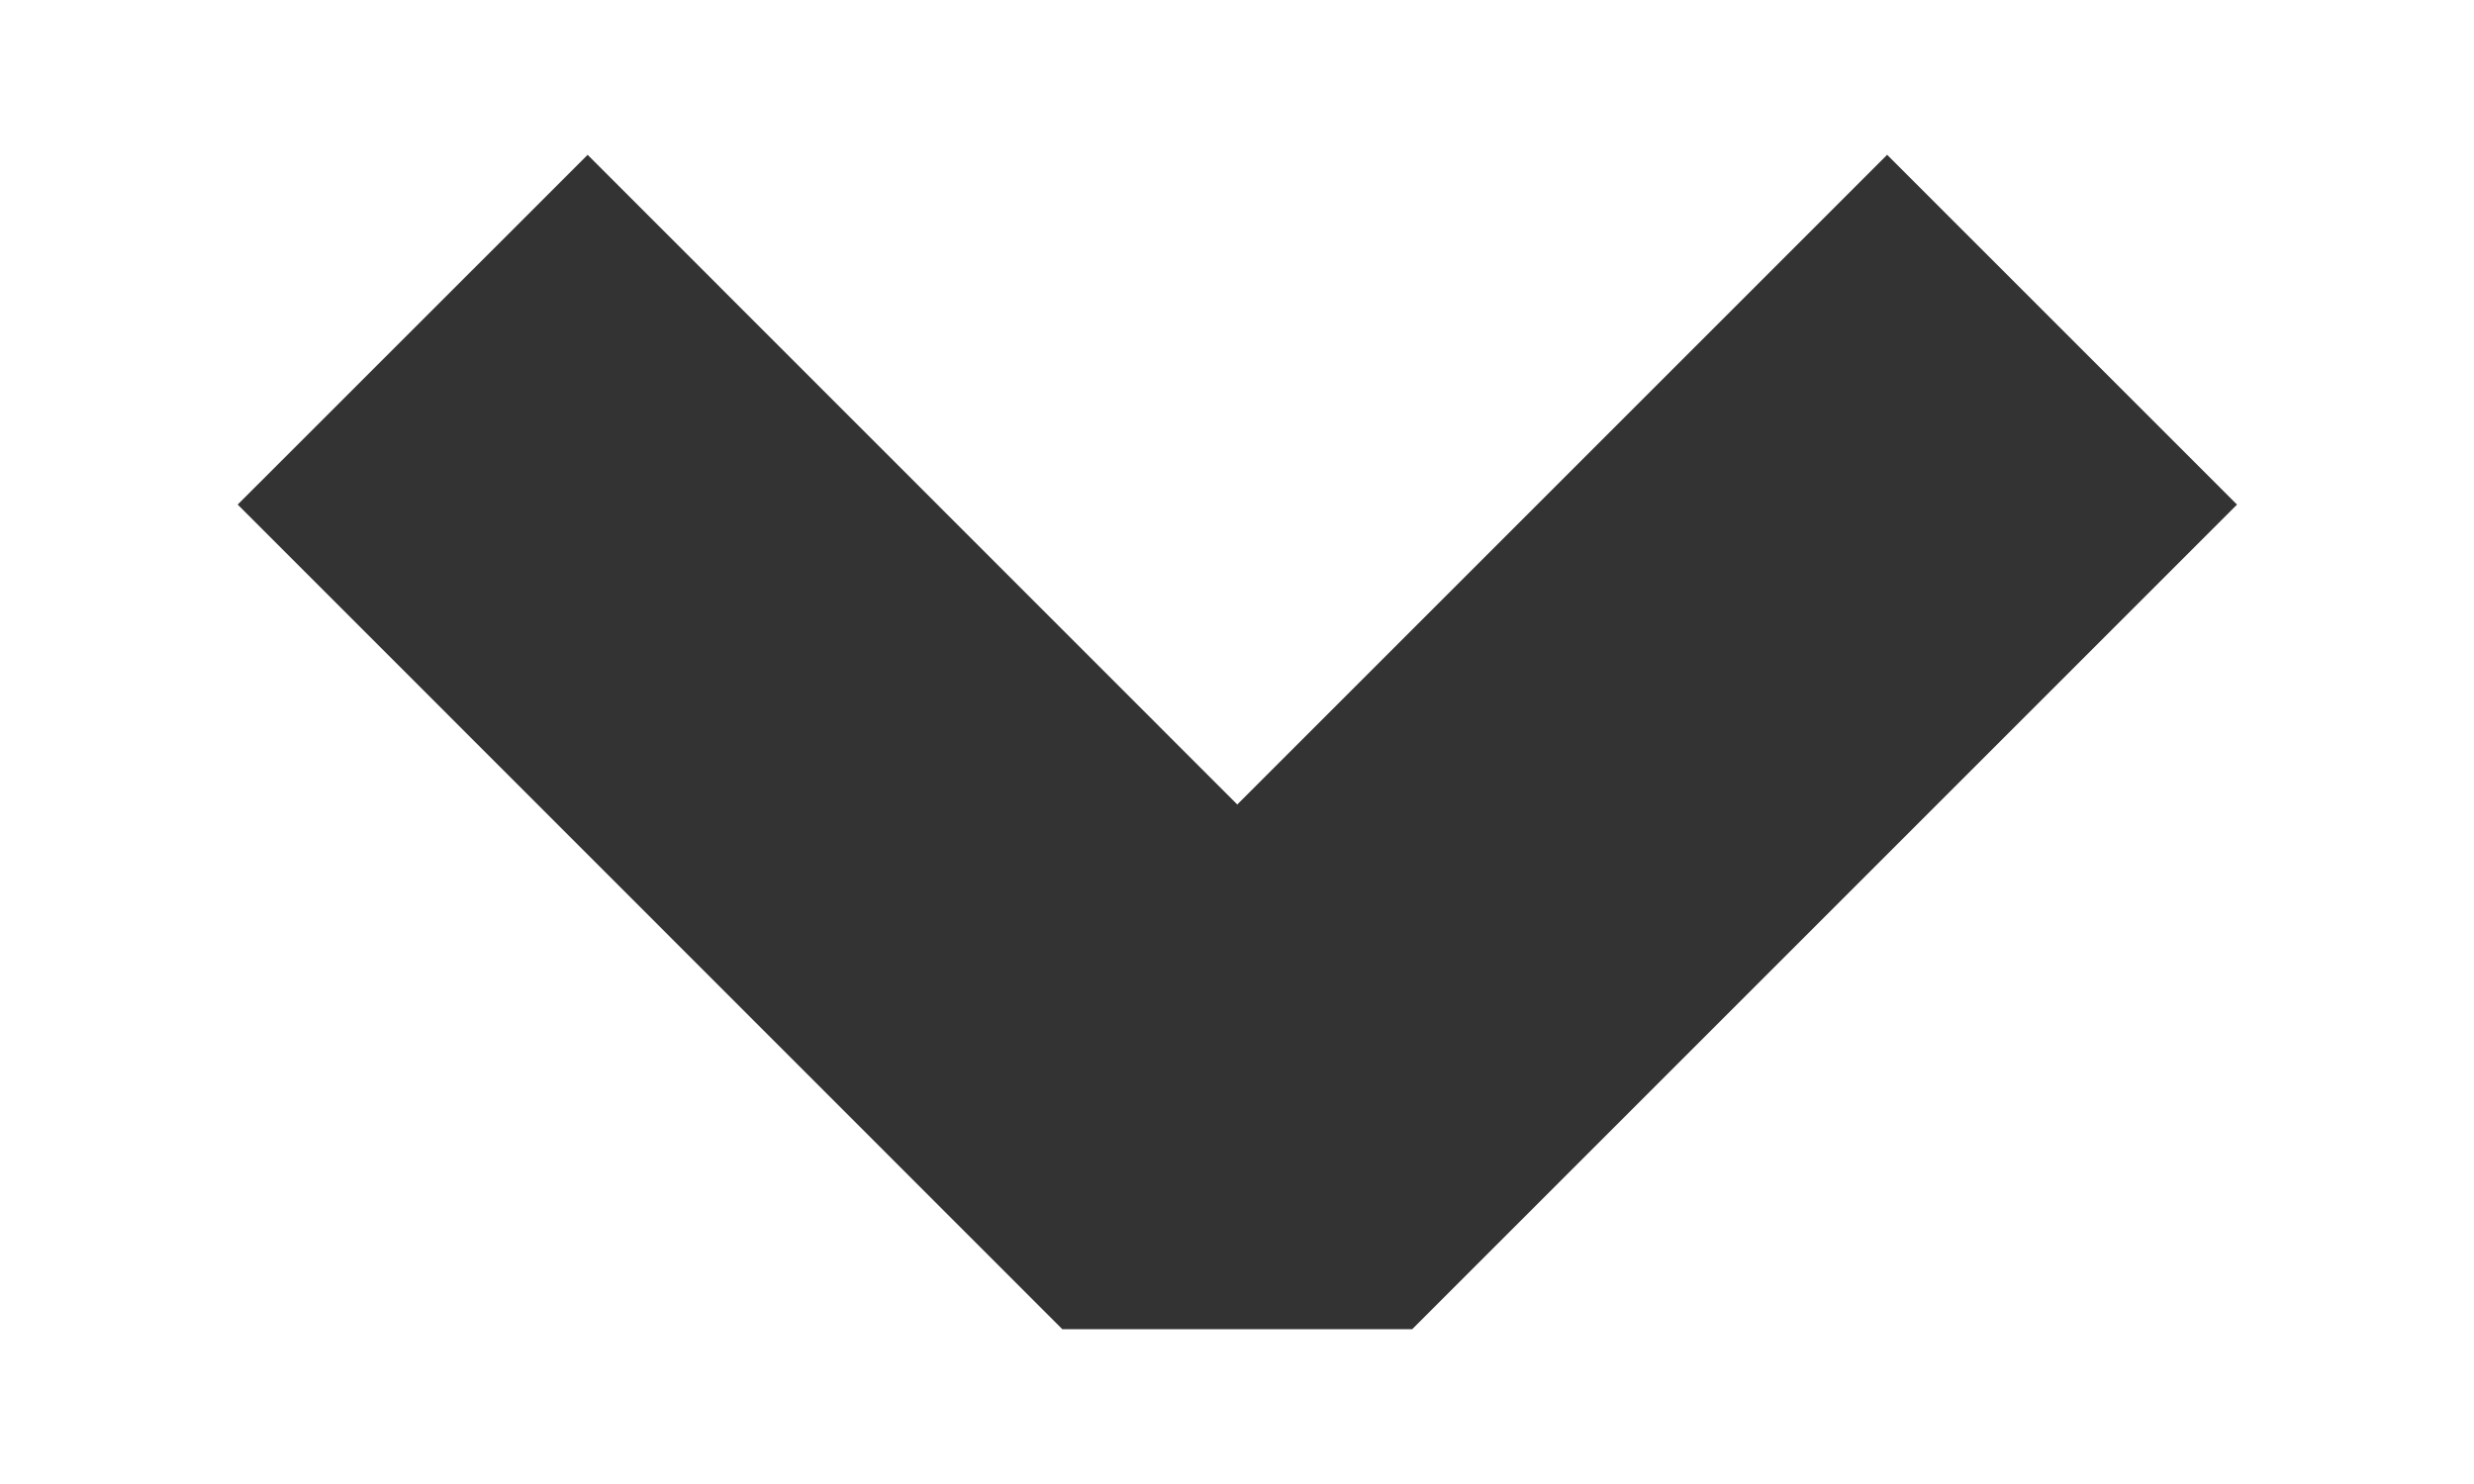 <svg width="10" height="6" viewBox="0 0 10 6" fill="none" xmlns="http://www.w3.org/2000/svg">
<path d="M1.668 1.333L5.001 4.667L8.335 1.333" stroke="#333333" stroke-width="2" stroke-linejoin="bevel"/>
</svg>
